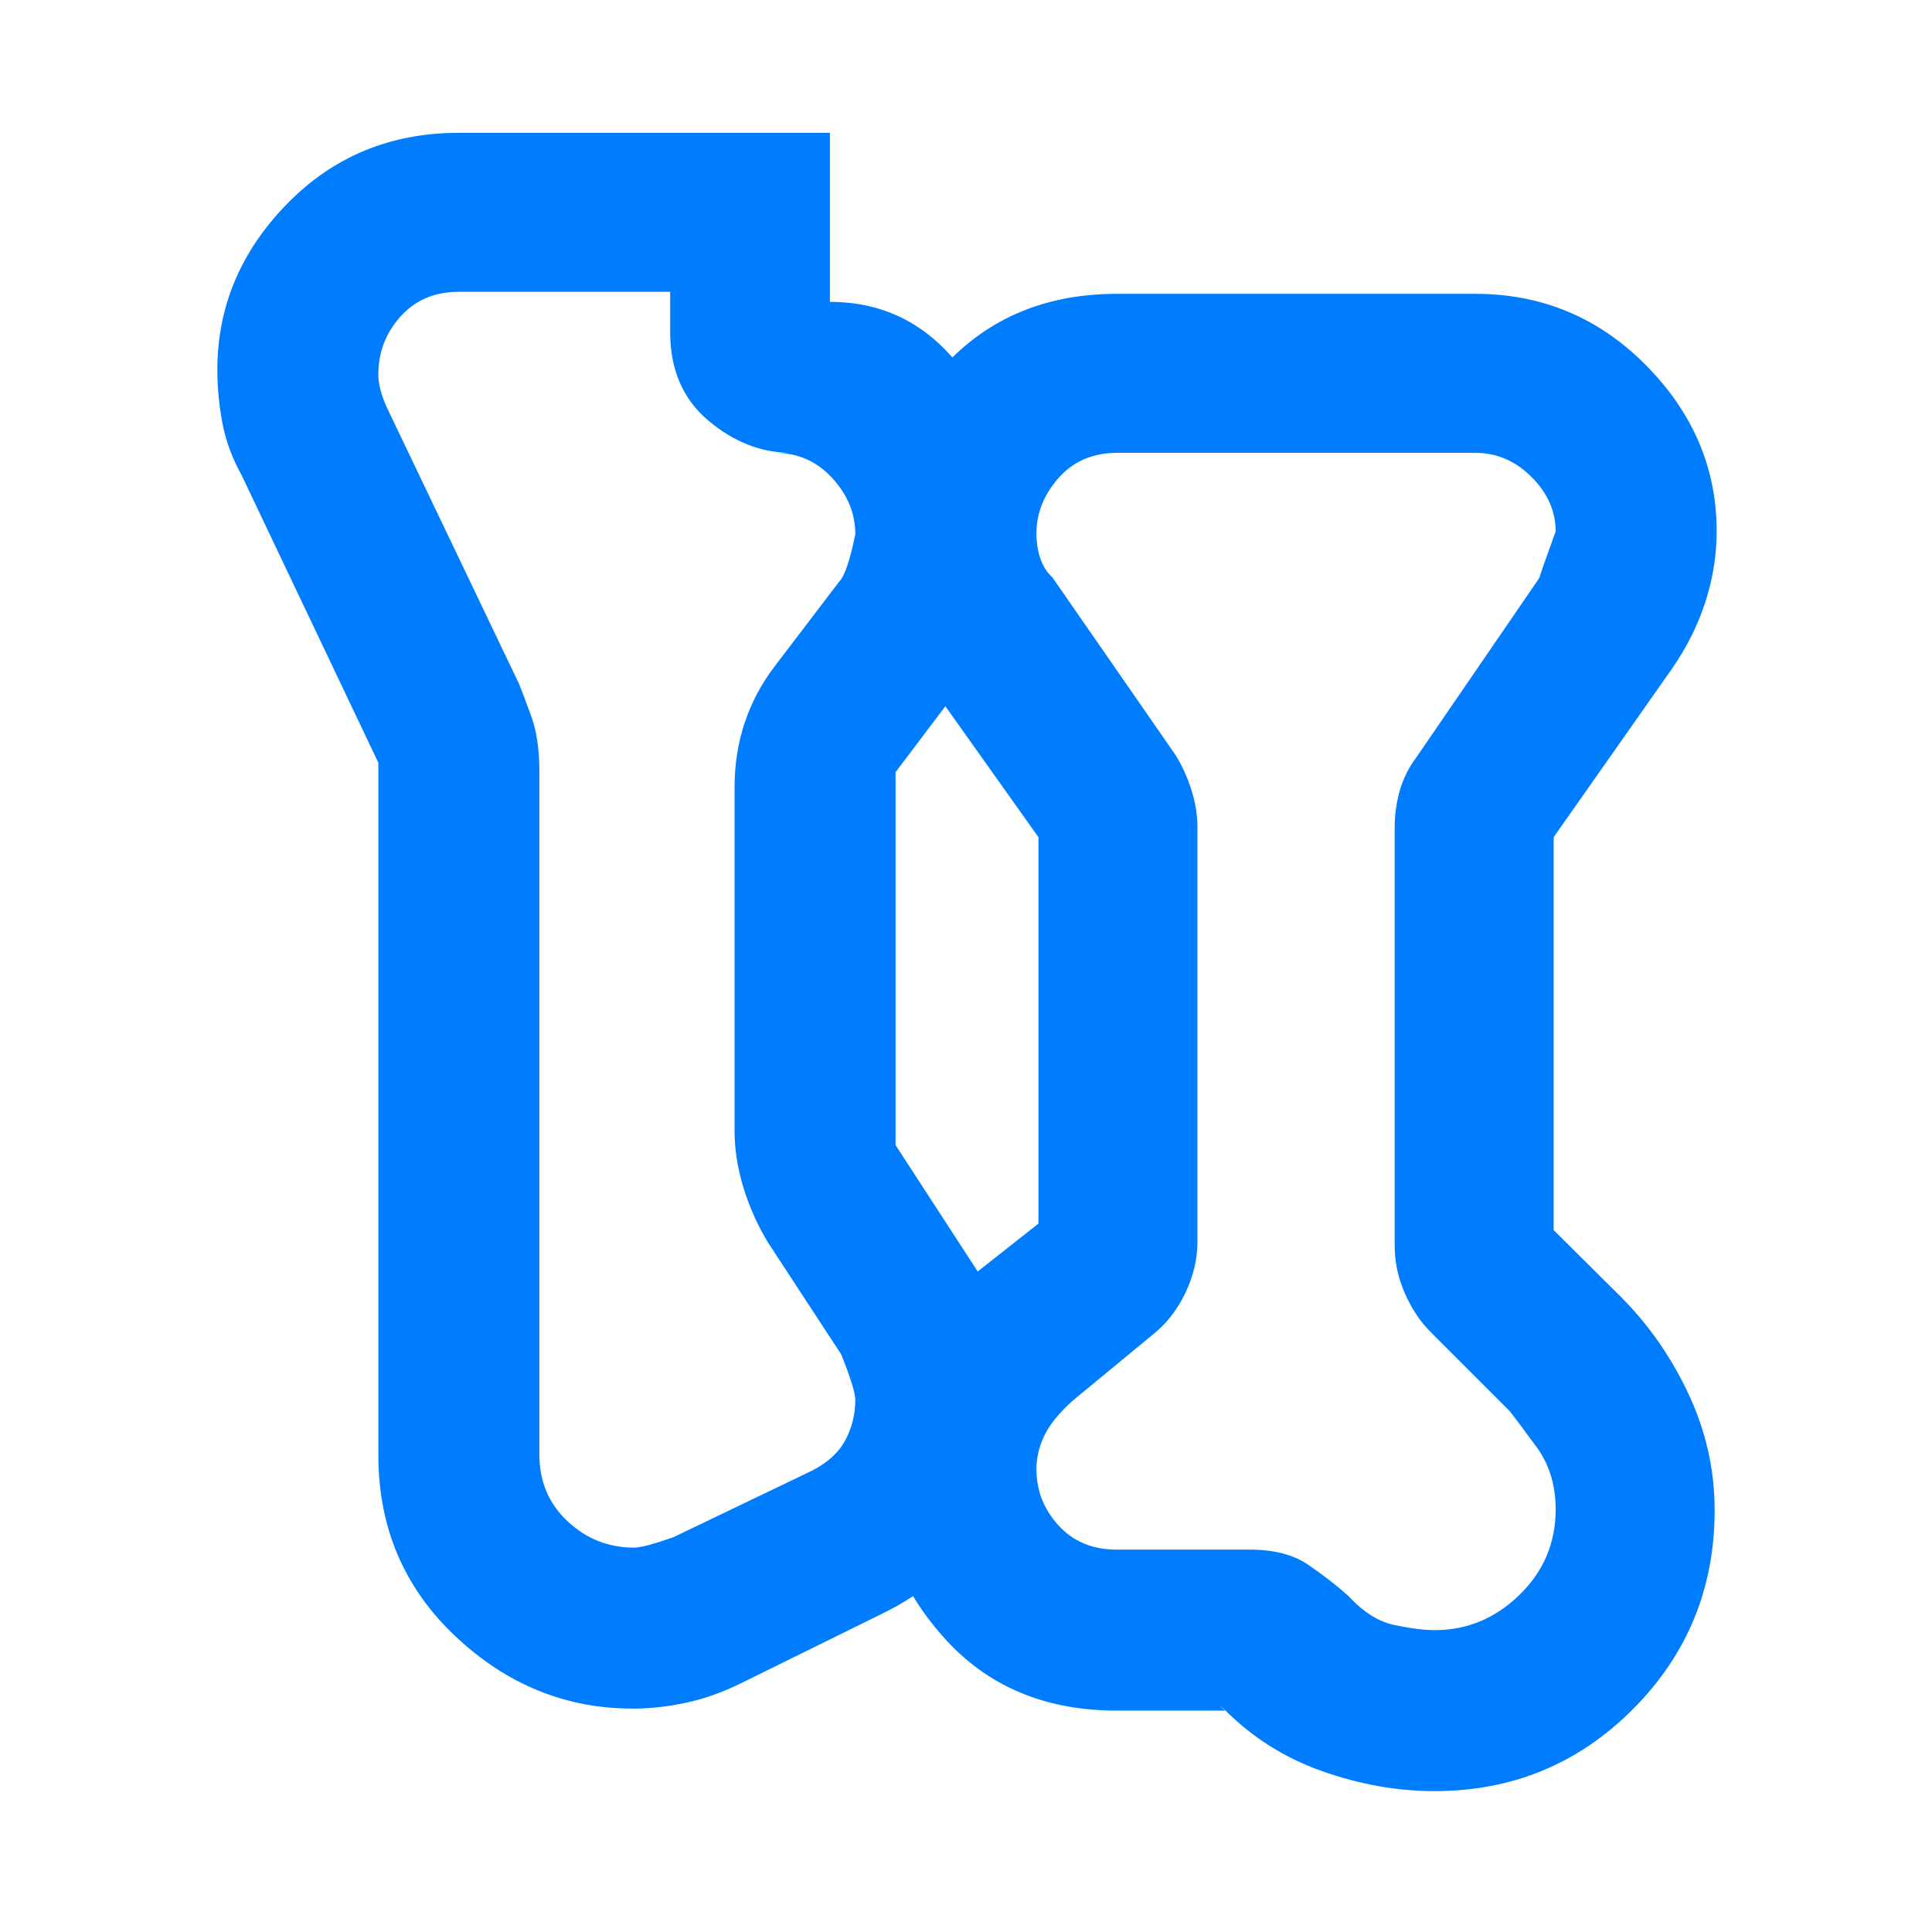 <svg xmlns="http://www.w3.org/2000/svg" height="48" viewBox="0 -960 960 960" width="48"><path fill="rgb(0, 125, 255)" d="M712.76-70q-27.76 0-55.9-9.95Q628.73-89.9 608-111q-3-2-1-.5l2 1.5h-54q-53.98 0-86.49-36.86T436-230.3q0-26.7 11.5-51.2Q459-306 483-326l33-26v-192l-59-83q-11-16-16-32.82T436-695q0-46.98 33.01-82.99T555-814h178q49.77 0 84.88 35.49Q853-743.01 853-695.97q0 17.48-5.5 34.72Q842-644 831-628l-59 84v195.22L805-316q21.02 20.91 34.01 48.64Q852-239.64 852-209.66q0 58.19-40.61 98.93Q770.78-70 712.76-70Zm.24-80q24 0 42-17.5t18-42.5q0-18-9.5-31T750-259l-39-39q-8-8-13-19.5t-5-23.5v-207.74q0-9.26 2.5-18.26 2.5-9 8.5-17l61-89q0-1 8-22.94Q773-711 761-723q-12-12-28-12H555.31Q537-735 526-722.5T515-695q0 7 2 12.69 2 5.68 6 9.31l61 88q5 8 8 17.5t3 18.5v205.87q0 13.05-6 25.59T573-297l-40 33q-10 9-14 17.2t-4 16.8q0 16 11 28t28.83 12H621q18 0 29 7.5t20 15.5q11 12 23 14.5t20 2.5Zm-344 26q-14 7-27.73 10t-26.88 3q-50.04 0-88.21-36.05Q188-183.1 188-237v-344l-68-143q-7-12.56-9.5-25.87-2.5-13.32-2.5-26.33 0-46.95 34.5-82.37Q177-894 228-894h184.38v84q41.62 0 67.12 35.55Q505-738.9 505-694q0 18-6 35.5T481-624l-36 47.7V-391l39 60q10 15 15.5 31.9 5.5 16.89 5.5 35.31 0 32.95-17 61.37Q471-174 438-158l-69 34Zm-34.35-72.19L403-229q12-6 17-15.31 5-9.32 5-20.13 0-5-7-22.56l-36-55q-8-13-12.5-27.62-4.5-14.61-4.5-28.33v-171.04q0-16.66 5-31.78 5-15.12 15-28.23l32-42q4-4 8-23.53 0-15.47-11.5-27.97Q402-735 385-735h8q-22 0-41-16t-19-44v-20H228q-18 0-29 12.29T188-774q0 7 4 16l66 138q2 5 6 16t4 27v339.66q0 20.14 14 33.24 14 13.1 33 13.1 5 0 19.65-5.19ZM644-442Zm-338-61Z"/></svg>